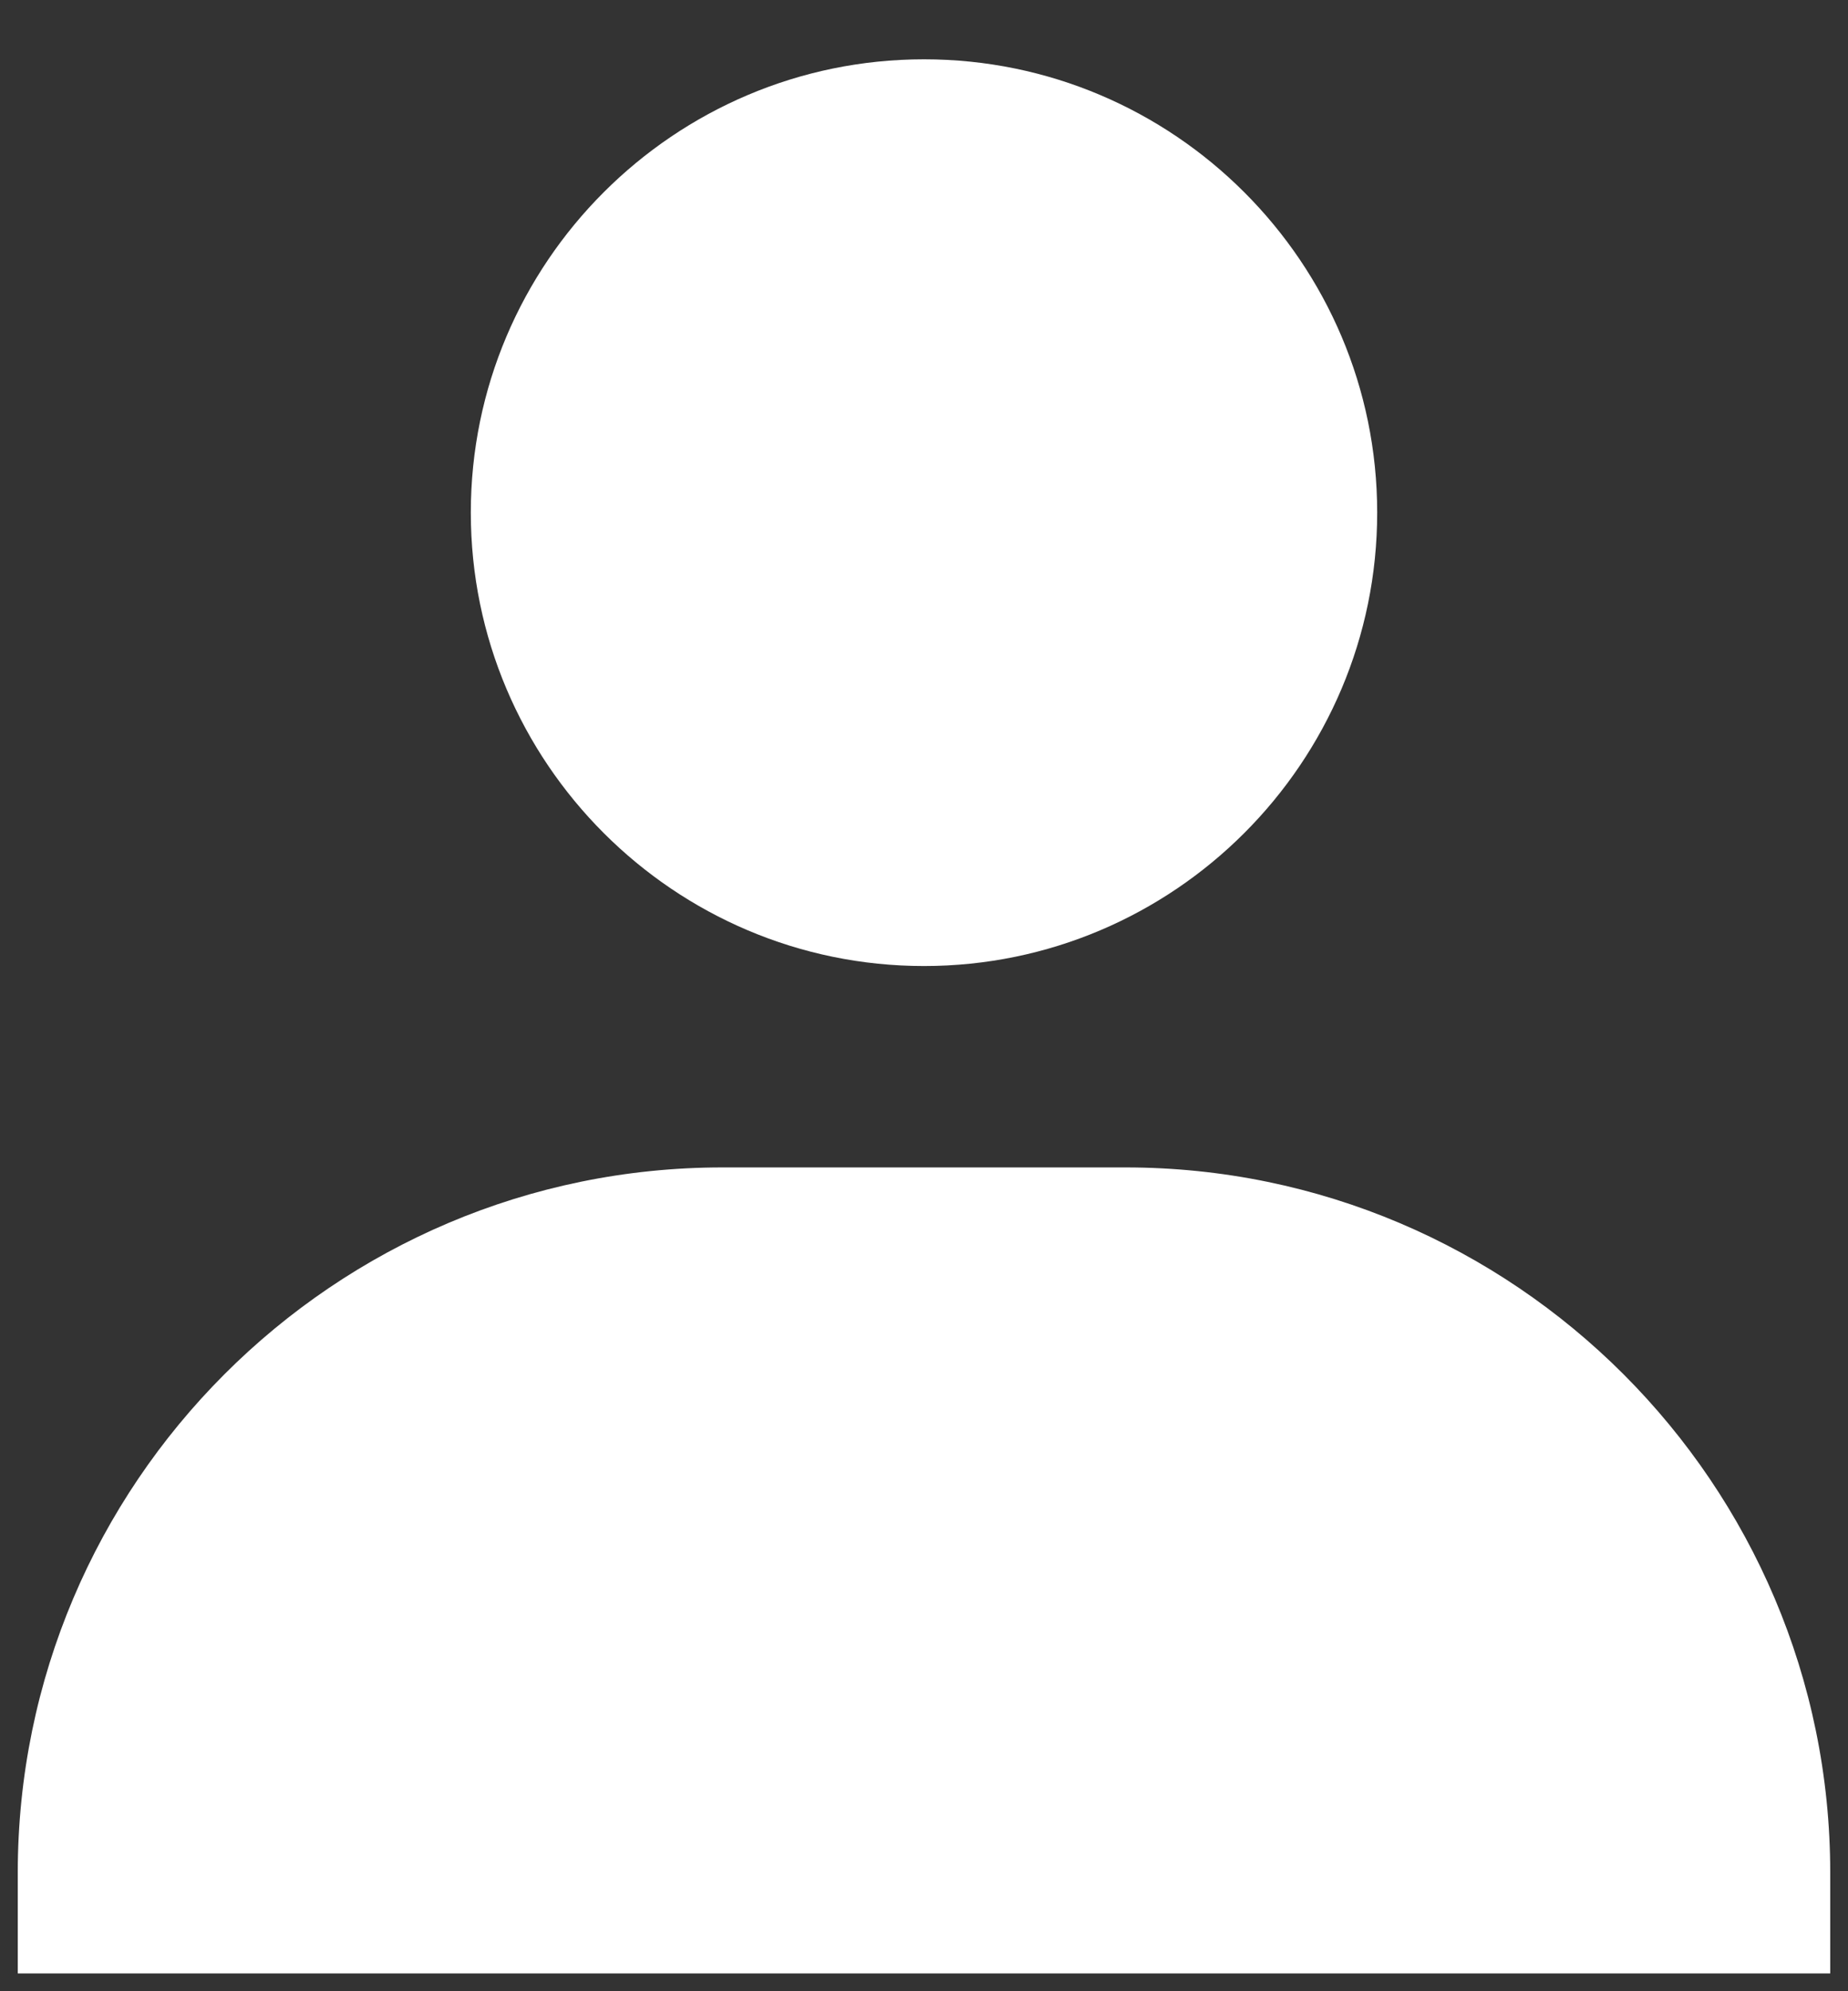 <svg width="13" height="14" viewBox="0 0 13 14" fill="none" xmlns="http://www.w3.org/2000/svg">
<rect x="0" y="0" width="13" height="14" fill="#333333" stroke="none"/>
<path d="M3.312 3.604C3.312 5.362 4.743 6.792 6.5 6.792C8.257 6.792 9.688 5.362 9.688 3.604C9.688 1.847 8.257 0.417 6.5 0.417C4.743 0.417 3.312 1.847 3.312 3.604ZM12.167 13.875H12.875V13.167C12.875 10.433 10.65 8.208 7.917 8.208H5.083C2.349 8.208 0.125 10.433 0.125 13.167V13.875H12.167Z" fill="white"/>
</svg>
